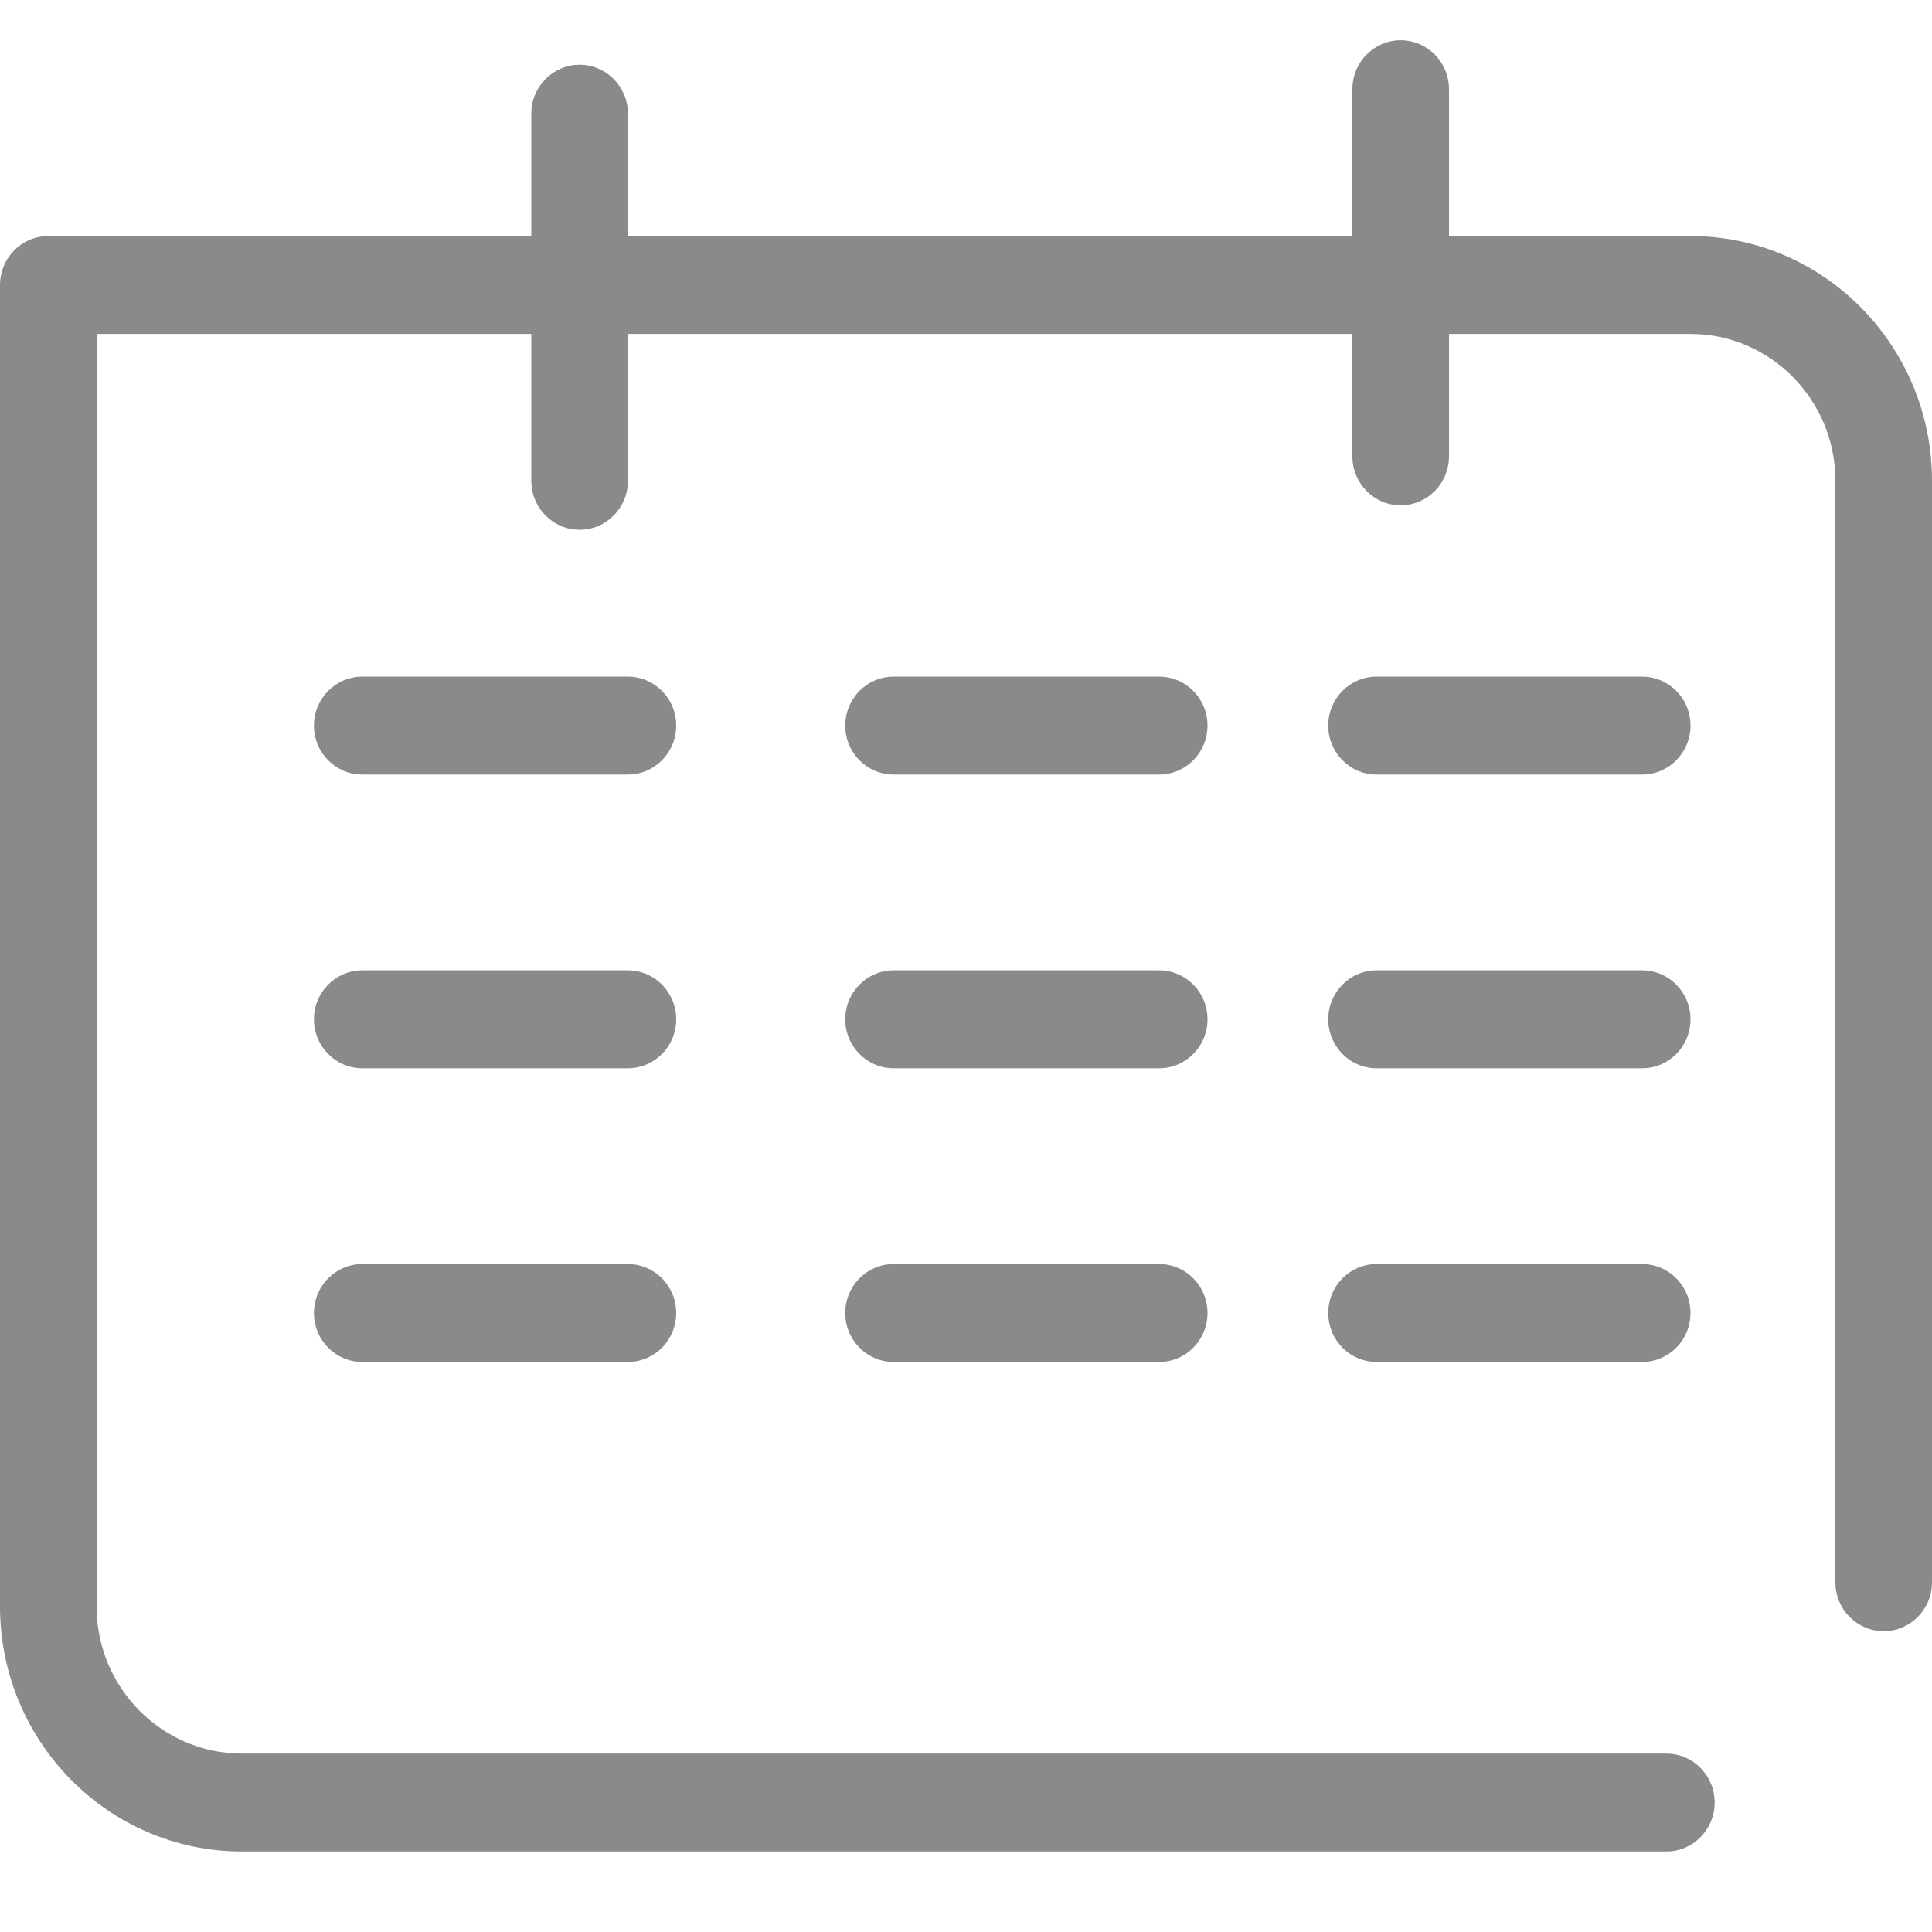 <?xml version="1.0" standalone="no"?><!DOCTYPE svg PUBLIC "-//W3C//DTD SVG 1.1//EN" "http://www.w3.org/Graphics/SVG/1.1/DTD/svg11.dtd"><svg class="icon" width="200px" height="200.00px" viewBox="0 0 1024 1024" version="1.1" xmlns="http://www.w3.org/2000/svg"><path d="M128.195 929.441C85.742 929.441 51.2 894.409 51.2 851.472L51.2 151.063 25.6 177.009 896.132 177.009C938.36 177.009 972.8 211.995 972.8 254.743L972.8 838.631C972.8 852.96 984.262 864.577 998.4 864.577 1012.538 864.577 1024 852.96 1024 838.631L1024 254.743C1024 183.362 966.663 125.117 896.132 125.117L25.6 125.117C11.462 125.117 0 136.734 0 151.063L0 851.472C0 923.06 57.458 981.333 128.195 981.333L883.2 981.333C897.338 981.333 908.8 969.717 908.8 955.387 908.8 941.058 897.338 929.441 883.2 929.441L128.195 929.441Z" fill="#8a8a8a" /><path d="M281.6 254.847C281.6 269.176 293.062 280.793 307.2 280.793 321.338 280.793 332.8 269.176 332.8 254.847L332.8 60.252C332.8 45.923 321.338 34.306 307.2 34.306 293.062 34.306 281.6 45.923 281.6 60.252L281.6 254.847Z" fill="#8a8a8a" /><path d="M716.8 241.874C716.8 256.203 728.262 267.82 742.4 267.82 756.538 267.82 768 256.203 768 241.874L768 47.279C768 32.95 756.538 21.333 742.4 21.333 728.262 21.333 716.8 32.95 716.8 47.279L716.8 241.874Z" fill="#8a8a8a" /><path d="M332.8 410.523C346.938 410.523 358.4 398.906 358.4 384.577 358.4 370.247 346.938 358.631 332.8 358.631L192 358.631C177.862 358.631 166.4 370.247 166.4 384.577 166.4 398.906 177.862 410.523 192 410.523L332.8 410.523Z" fill="#8a8a8a" /><path d="M614.4 410.523C628.538 410.523 640 398.906 640 384.577 640 370.247 628.538 358.631 614.4 358.631L473.6 358.631C459.462 358.631 448 370.247 448 384.577 448 398.906 459.462 410.523 473.6 410.523L614.4 410.523Z" fill="#8a8a8a" /><path d="M870.4 410.523C884.538 410.523 896 398.906 896 384.577 896 370.247 884.538 358.631 870.4 358.631L729.6 358.631C715.462 358.631 704 370.247 704 384.577 704 398.906 715.462 410.523 729.6 410.523L870.4 410.523Z" fill="#8a8a8a" /><path d="M332.8 566.198C346.938 566.198 358.4 554.582 358.4 540.252 358.4 525.923 346.938 514.306 332.8 514.306L192 514.306C177.862 514.306 166.4 525.923 166.4 540.252 166.4 554.582 177.862 566.198 192 566.198L332.8 566.198Z" fill="#8a8a8a" /><path d="M614.4 566.198C628.538 566.198 640 554.582 640 540.252 640 525.923 628.538 514.306 614.4 514.306L473.6 514.306C459.462 514.306 448 525.923 448 540.252 448 554.582 459.462 566.198 473.6 566.198L614.4 566.198Z" fill="#8a8a8a" /><path d="M870.4 566.198C884.538 566.198 896 554.582 896 540.252 896 525.923 884.538 514.306 870.4 514.306L729.6 514.306C715.462 514.306 704 525.923 704 540.252 704 554.582 715.462 566.198 729.6 566.198L870.4 566.198Z" fill="#8a8a8a" /><path d="M332.8 721.874C346.938 721.874 358.4 710.257 358.4 695.928 358.4 681.598 346.938 669.982 332.8 669.982L192 669.982C177.862 669.982 166.4 681.598 166.4 695.928 166.4 710.257 177.862 721.874 192 721.874L332.8 721.874Z" fill="#8a8a8a" /><path d="M614.4 721.874C628.538 721.874 640 710.257 640 695.928 640 681.598 628.538 669.982 614.4 669.982L473.6 669.982C459.462 669.982 448 681.598 448 695.928 448 710.257 459.462 721.874 473.6 721.874L614.4 721.874Z" fill="#8a8a8a" /><path d="M870.4 721.874C884.538 721.874 896 710.257 896 695.928 896 681.598 884.538 669.982 870.4 669.982L729.6 669.982C715.462 669.982 704 681.598 704 695.928 704 710.257 715.462 721.874 729.6 721.874L870.4 721.874Z" fill="#8a8a8a" /></svg>